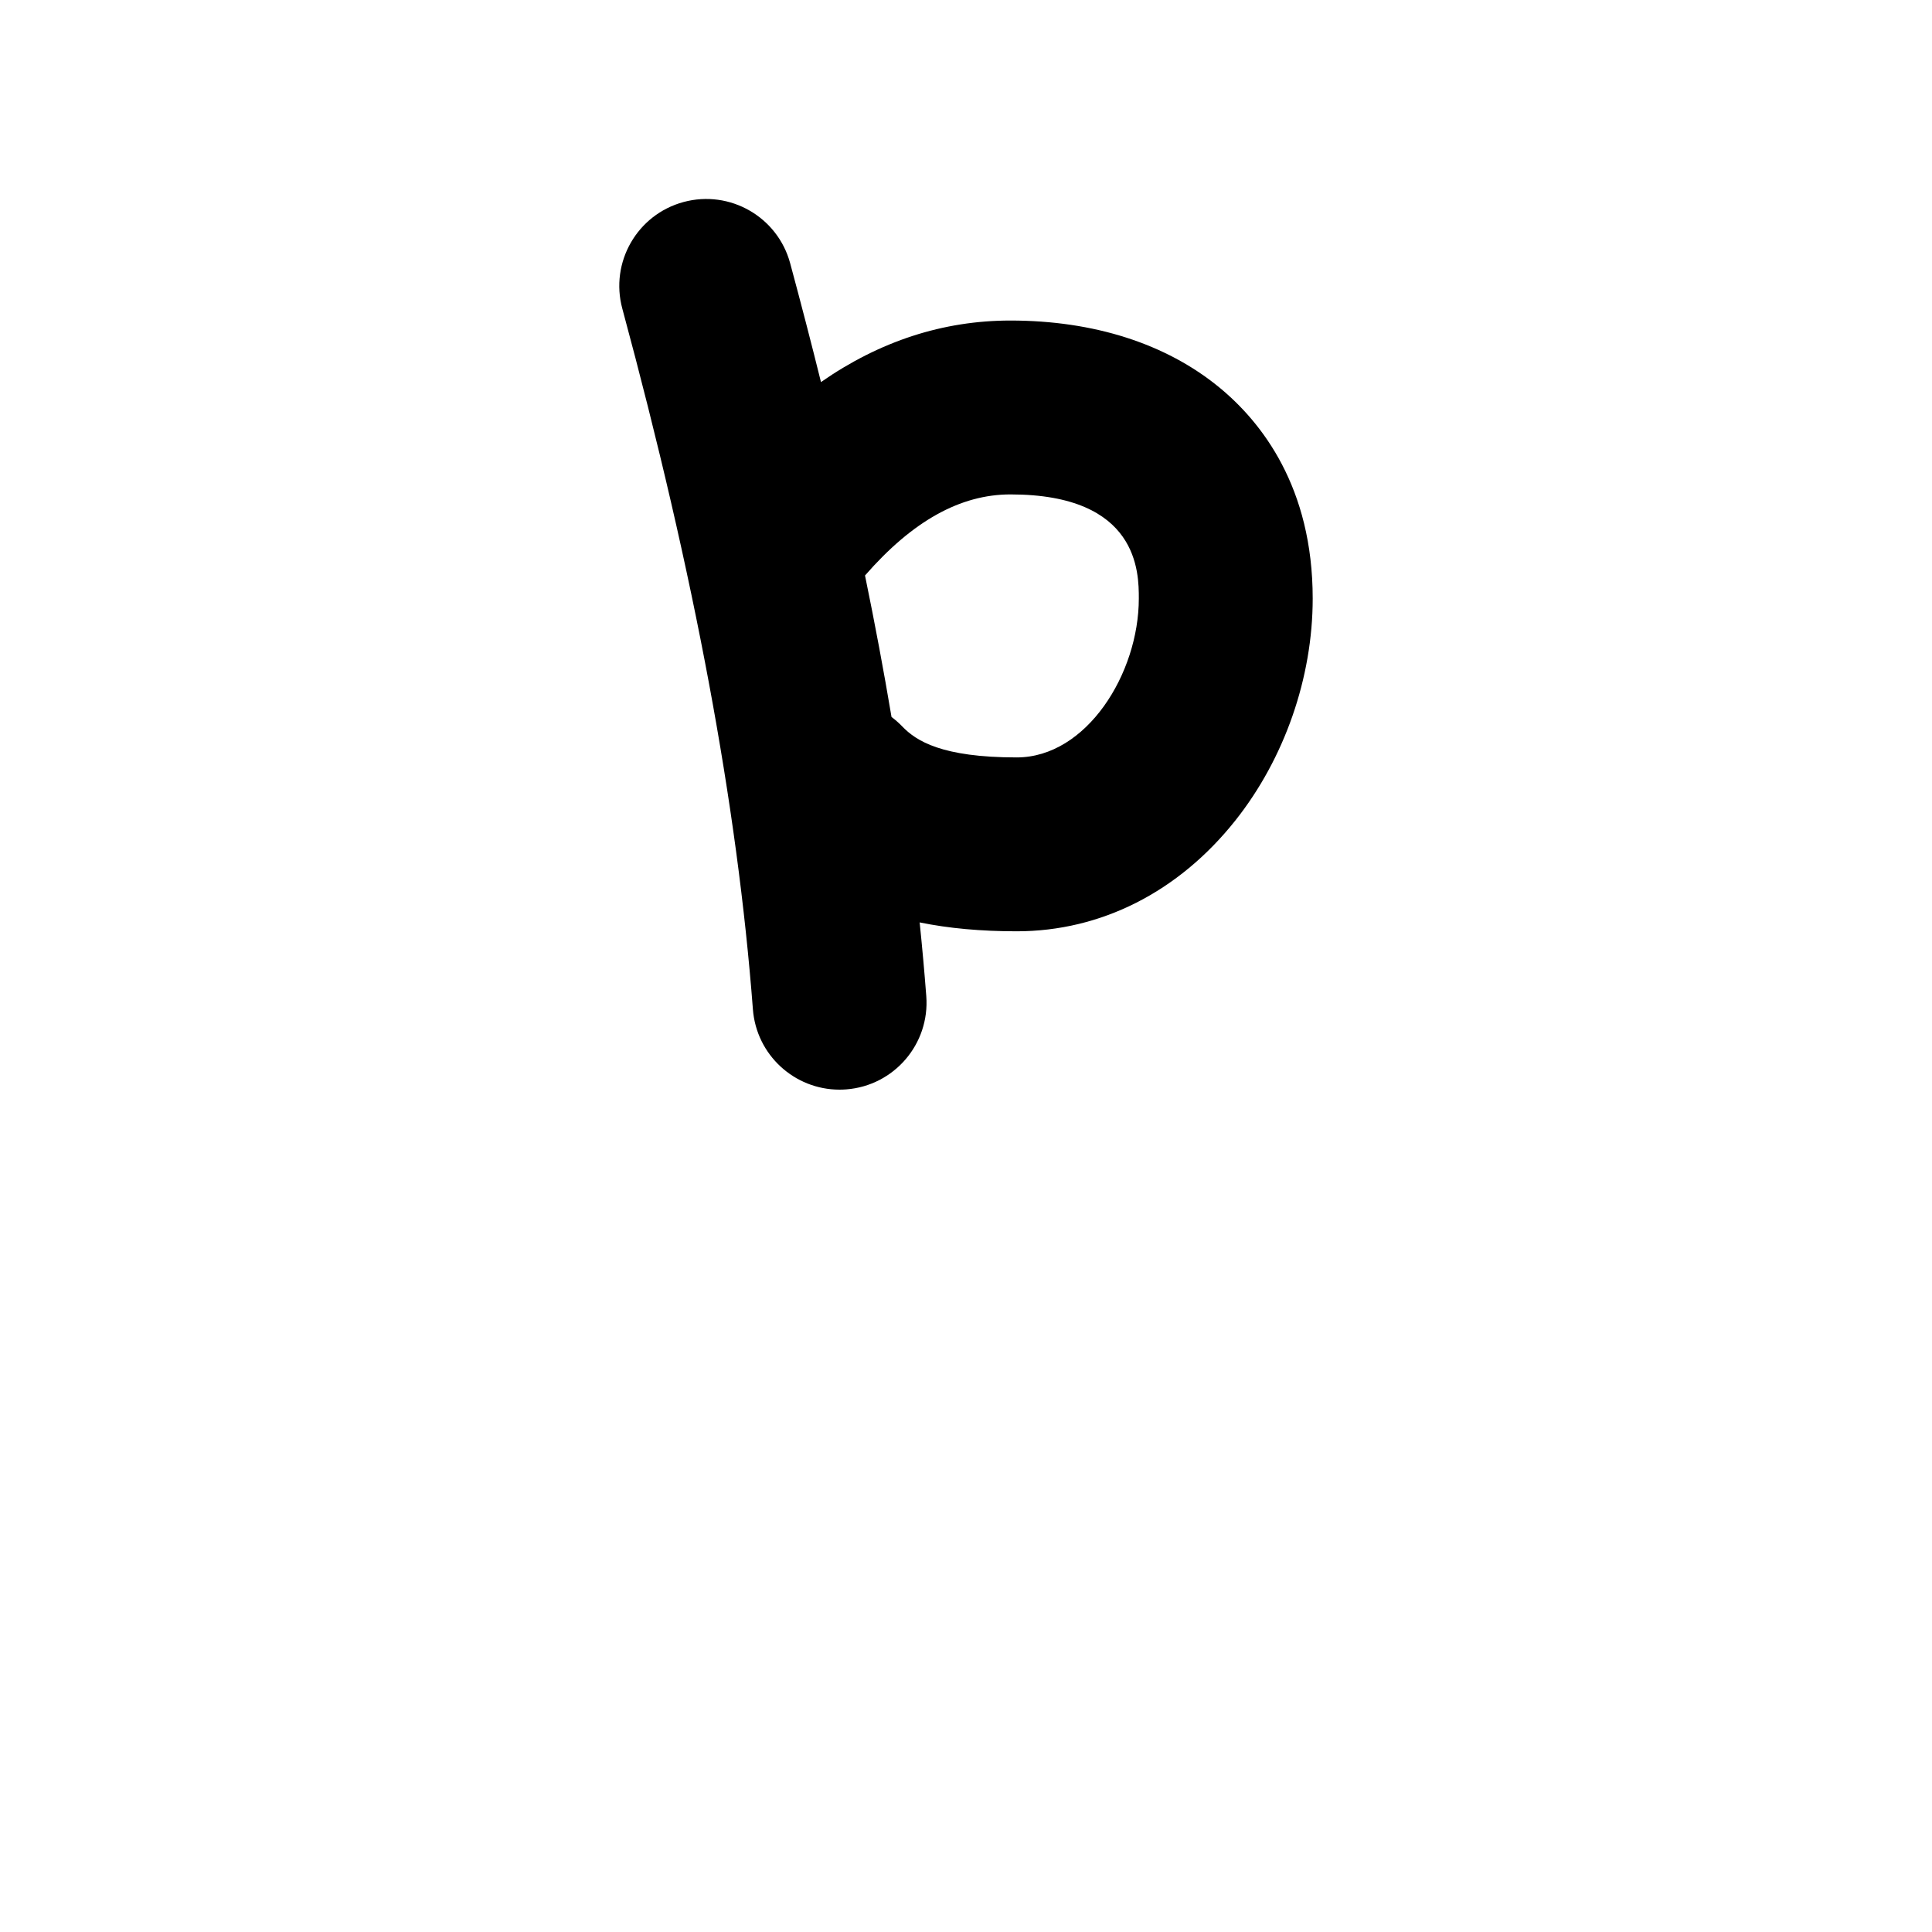 <?xml version="1.0" encoding="iso-8859-1"?>
<!-- Generator: Adobe Illustrator 24.3.0, SVG Export Plug-In . SVG Version: 6.00 Build 0)  -->
<svg version="1.1" xmlns="http://www.w3.org/2000/svg" xmlns:xlink="http://www.w3.org/1999/xlink" x="0px" y="0px"
	 viewBox="0 0 1000 1000" style="enable-background:new 0 0 1000 1000;" xml:space="preserve">
<g id="latinCapitalLetterThorn">
	<g>
		<g>
			<path d="M631.05,200.48c-27.56-22.61-64.92-34.57-108.04-34.57c-34.85,0-67.64,10.67-98.07,31.85
				c-4.98-20.09-10.3-40.59-15.95-61.5c-6.48-23.99-31.19-38.18-55.18-31.7c-23.99,6.48-38.19,31.19-31.7,55.18
				c37.43,138.5,59.54,257.13,67.59,362.68c1.8,23.62,21.53,41.58,44.82,41.58c1.15,0,2.31-0.04,3.48-0.13
				c24.78-1.89,43.33-23.51,41.44-48.29c-0.96-12.55-2.1-25.26-3.43-38.14c15.08,3.09,31.75,4.6,50.23,4.6
				c43.63,0,83.84-20.39,113.22-57.41c25.41-32.03,39.99-73.89,39.99-114.86C679.45,252.26,653.13,218.6,631.05,200.48z
				 M526.24,392.04c-38.83,0-52.06-8.58-59.24-16.04c-1.74-1.81-3.6-3.44-5.55-4.89c-4-23.8-8.57-48.2-13.72-73.24
				c24.6-28.2,49.34-41.96,75.28-41.96c66.44,0,66.44,40.54,66.44,53.86C589.45,348.6,562.42,392.04,526.24,392.04z"/>
		</g>
	</g>
</g>
<g id="&#x30EC;&#x30A4;&#x30E4;&#x30FC;_1">
</g>
</svg>
